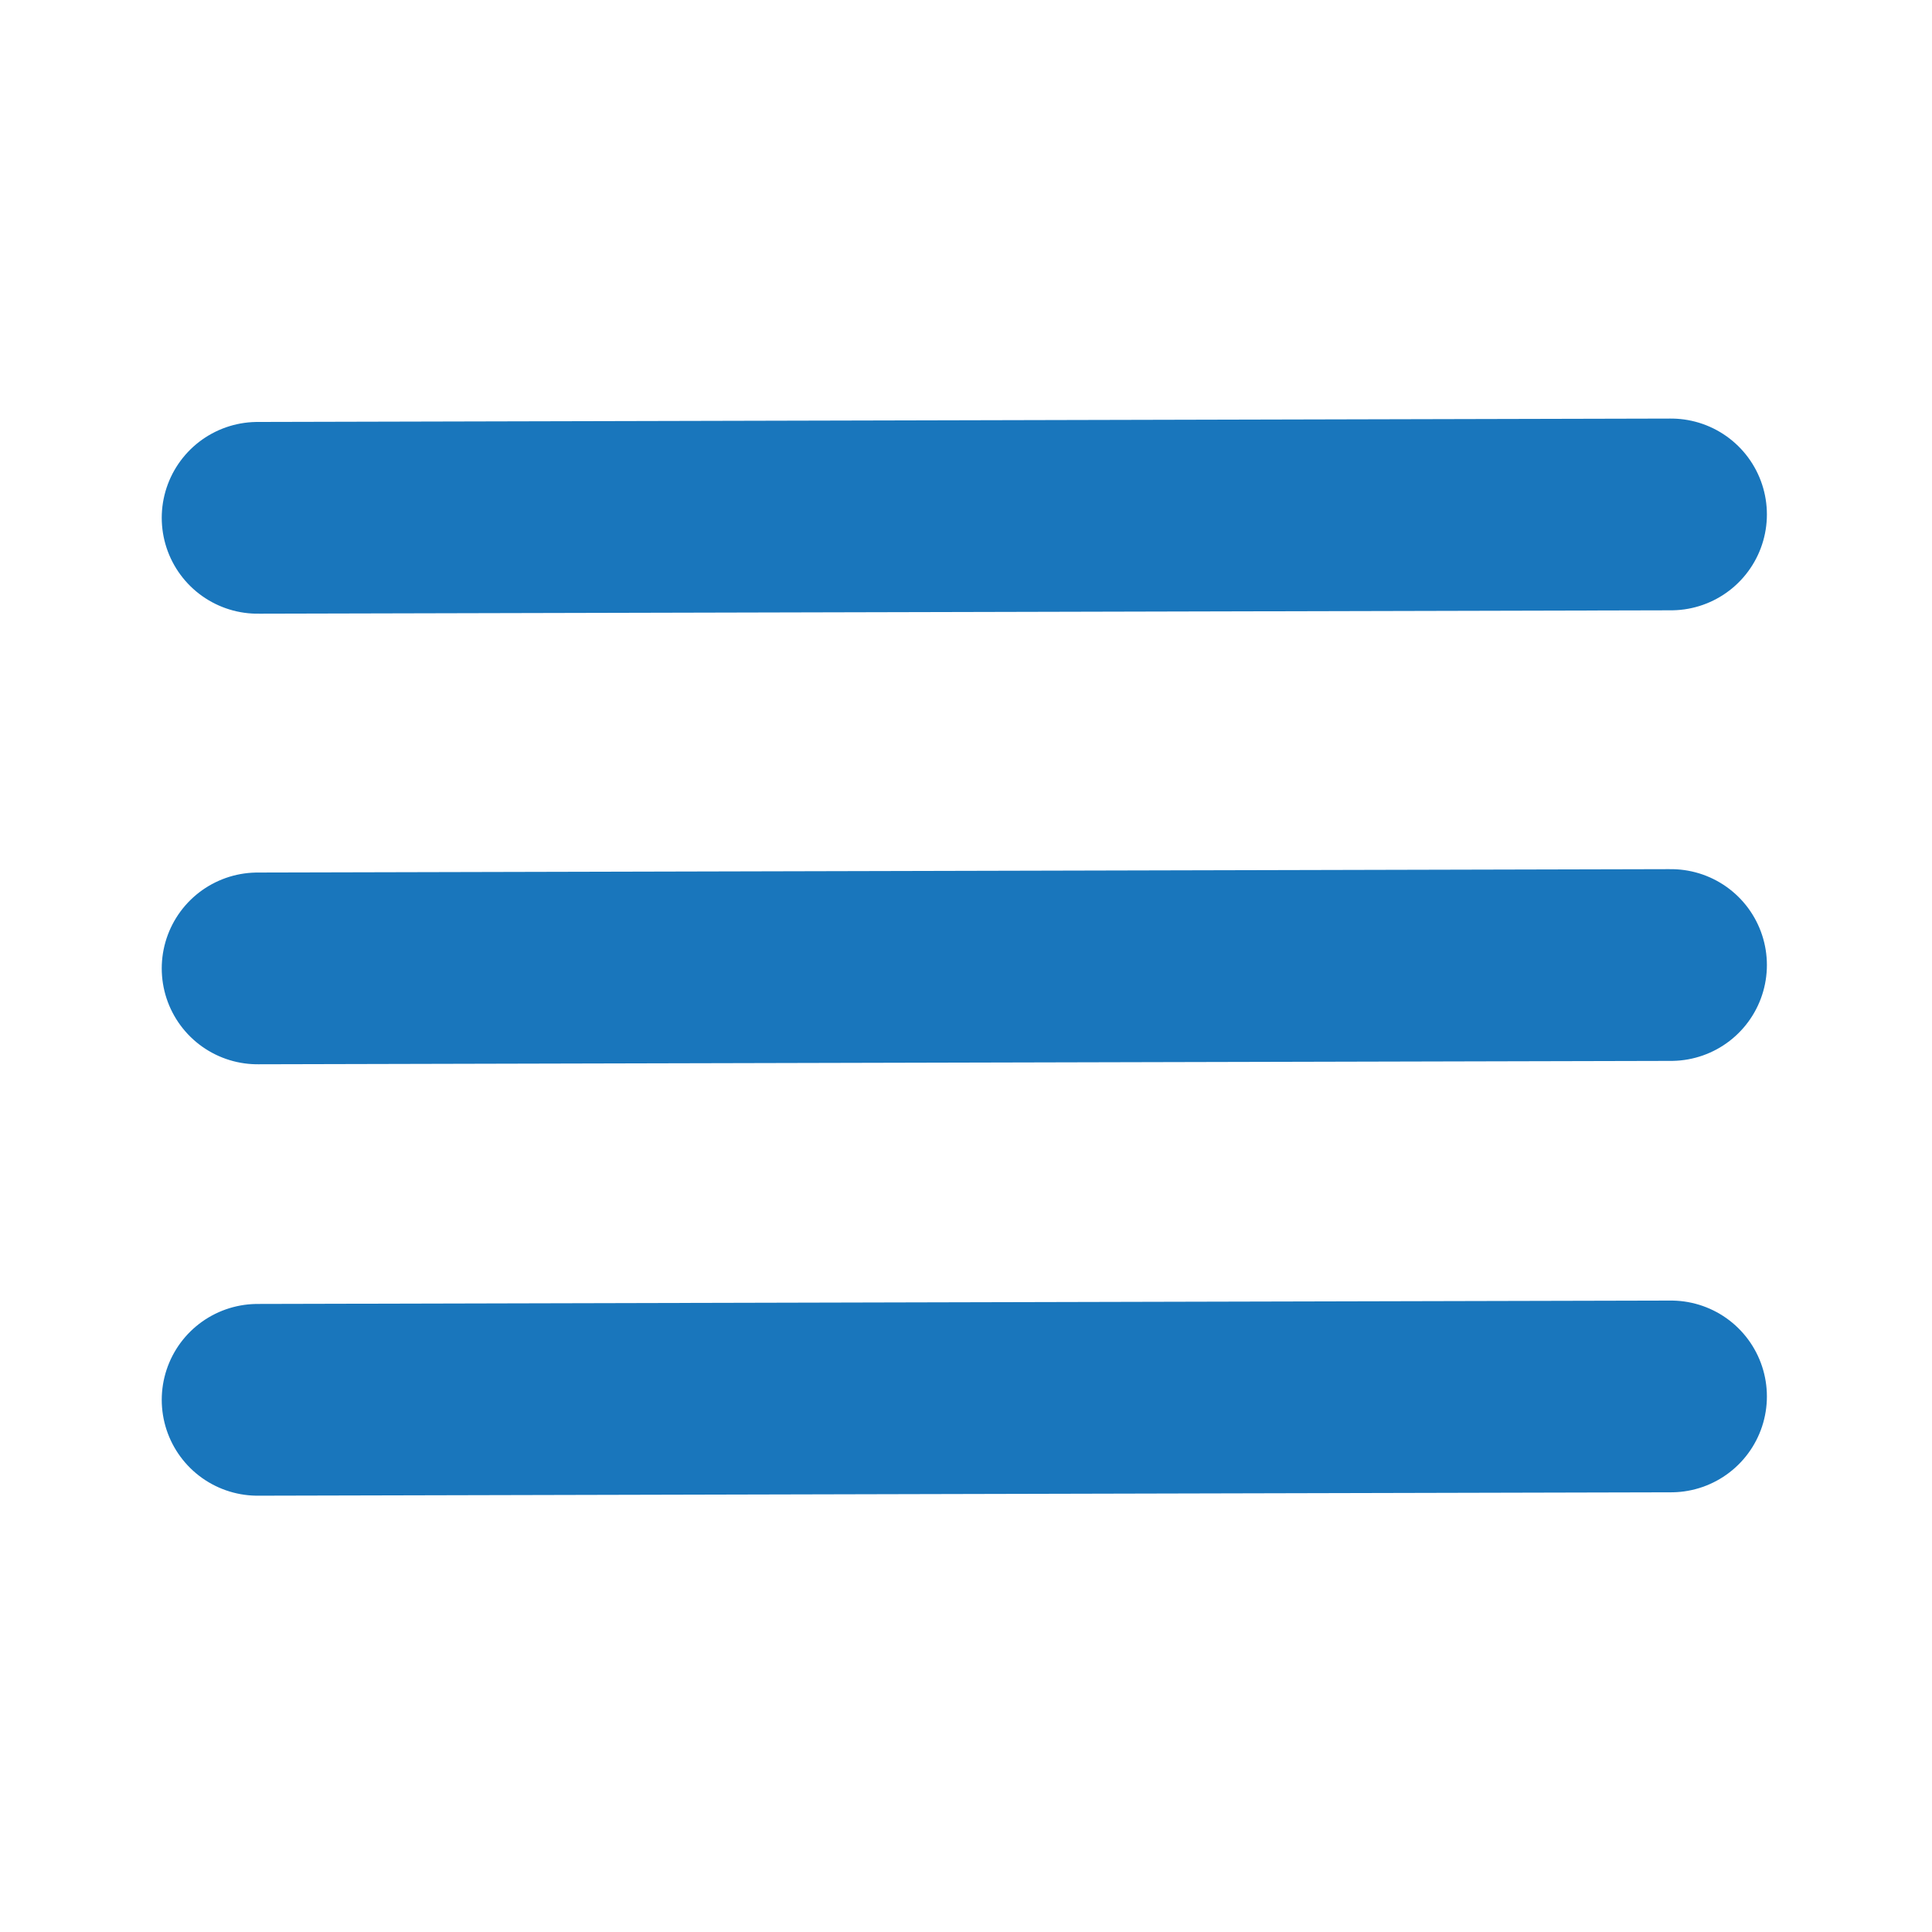 <?xml version="1.0" encoding="UTF-8" standalone="no"?>
<!-- Created with Inkscape (http://www.inkscape.org/) -->

<svg
   xmlns:dc="http://purl.org/dc/elements/1.1/"
   xmlns:cc="http://creativecommons.org/ns#"
   xmlns:rdf="http://www.w3.org/1999/02/22-rdf-syntax-ns#"
   xmlns:svg="http://www.w3.org/2000/svg"
   xmlns="http://www.w3.org/2000/svg"
   xmlns:sodipodi="http://sodipodi.sourceforge.net/DTD/sodipodi-0.dtd"
   xmlns:inkscape="http://www.inkscape.org/namespaces/inkscape"
   width="56.875mm"
   height="56.875mm"
   viewBox="0 0 201.525 201.525"
   id="svg2"
   version="1.1"
   inkscape:version="0.91 r13725"
   sodipodi:docname="layoutnav.svg">
  <defs
     id="defs4" />
  <sodipodi:namedview
     id="base"
     pagecolor="#ffffff"
     bordercolor="#666666"
     borderopacity="1.0"
     inkscape:pageopacity="0.0"
     inkscape:pageshadow="2"
     inkscape:zoom="0.98994949"
     inkscape:cx="-255.41407"
     inkscape:cy="164.48987"
     inkscape:document-units="px"
     inkscape:current-layer="layer1"
     showgrid="false"
     inkscape:window-width="1920"
     inkscape:window-height="1017"
     inkscape:window-x="-8"
     inkscape:window-y="72"
     inkscape:window-maximized="1" />
  <g
     inkscape:label="Layer 1"
     inkscape:groupmode="layer"
     id="layer1"
     transform="translate(-514.626,-596.933)">
    <rect
       style="fill:none;stroke:none;stroke-width:12.5;stroke-miterlimit:4;stroke-dasharray:none;stroke-opacity:1"
       id="rect8359"
       width="201.525"
       height="201.525"
       x="596.933"
       y="514.626"
       inkscape:export-xdpi="16.077379"
       inkscape:export-ydpi="16.077379"
       transform="matrix(0,1,1,0,0,0)" />
    <path
       inkscape:export-ydpi="16.077379"
       inkscape:export-xdpi="16.077379"
       sodipodi:nodetypes="cc"
       inkscape:connector-curvature="0"
       id="path8361"
       d="m 541.497,650.947 147.432,-0.353"
       style="fill:none;fill-rule:evenodd;stroke:#1976bc;stroke-width:20;stroke-linecap:round;stroke-linejoin:miter;stroke-miterlimit:4;stroke-dasharray:none;stroke-opacity:1" />
    <path
       style="fill:none;fill-rule:evenodd;stroke:#1976bc;stroke-width:20;stroke-linecap:round;stroke-linejoin:miter;stroke-miterlimit:4;stroke-dasharray:none;stroke-opacity:1"
       d="m 541.497,697.947 147.432,-0.353"
       id="path8363"
       inkscape:connector-curvature="0"
       sodipodi:nodetypes="cc"
       inkscape:export-xdpi="16.077379"
       inkscape:export-ydpi="16.077379" />
    <path
       inkscape:export-ydpi="16.077379"
       inkscape:export-xdpi="16.077379"
       sodipodi:nodetypes="cc"
       inkscape:connector-curvature="0"
       id="path8365"
       d="m 541.497,742.947 147.432,-0.353"
       style="fill:none;fill-rule:evenodd;stroke:#1976bc;stroke-width:20;stroke-linecap:round;stroke-linejoin:miter;stroke-miterlimit:4;stroke-dasharray:none;stroke-opacity:1" />
  </g>
</svg>
